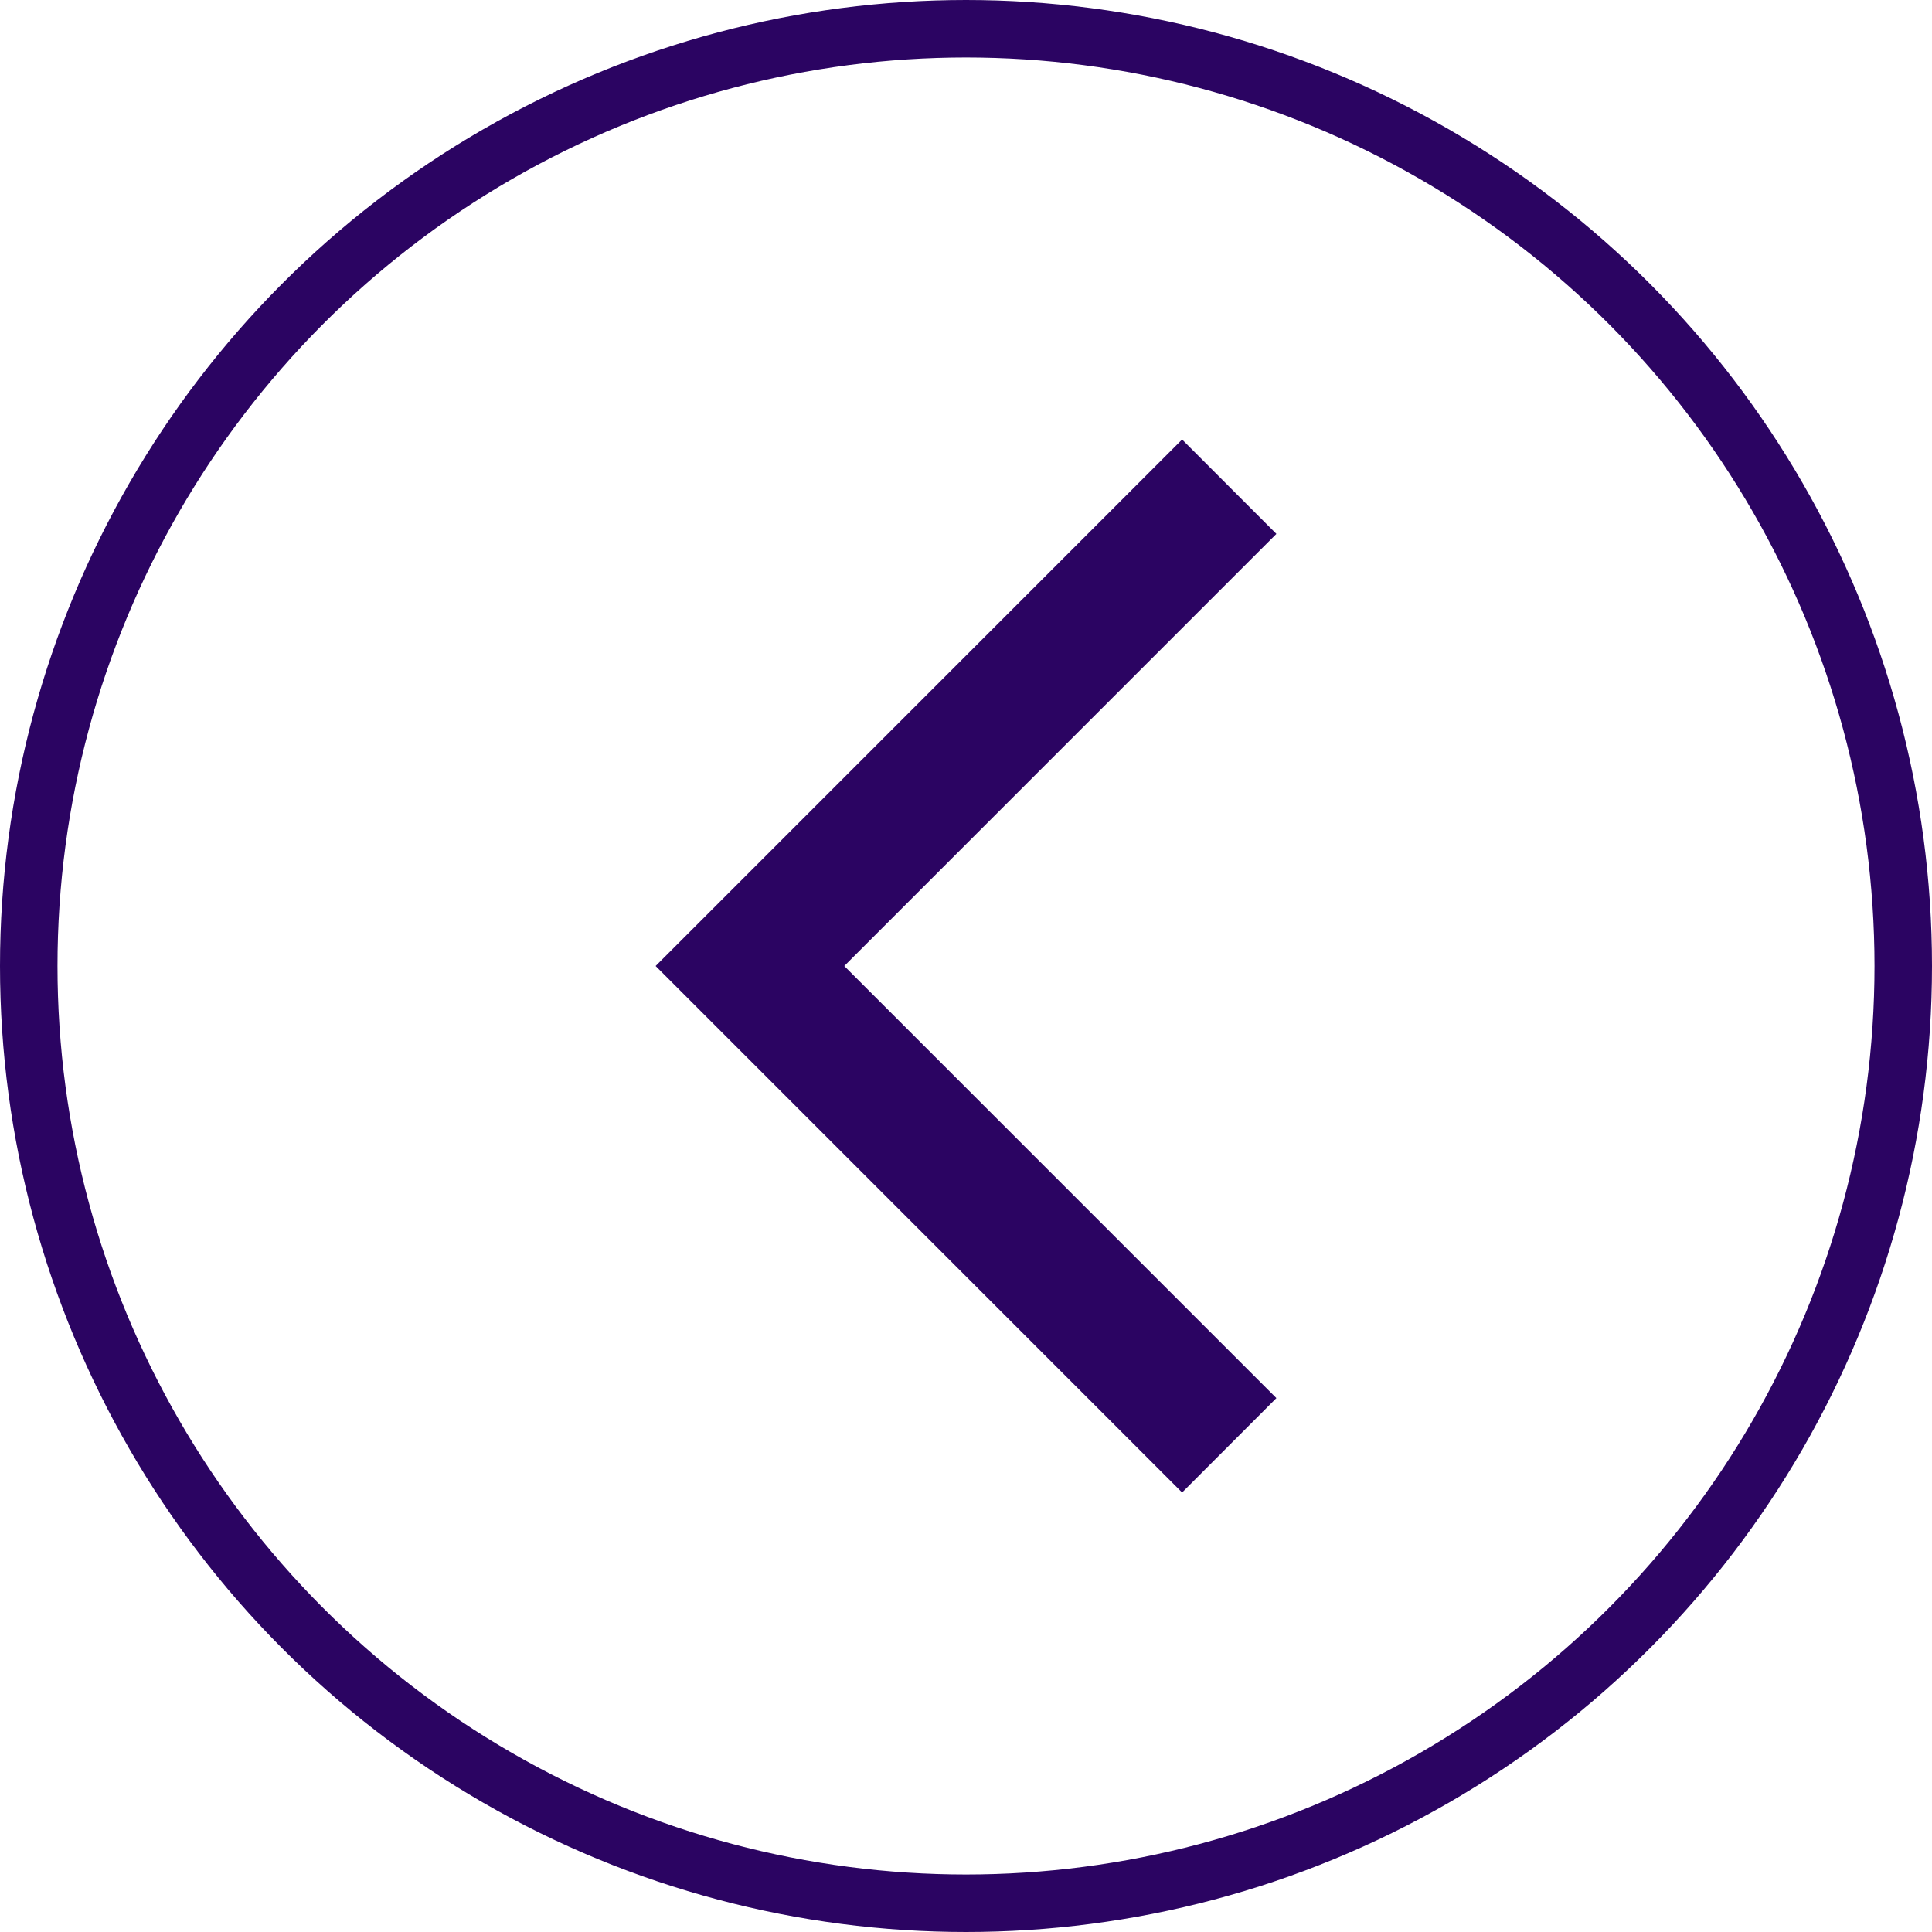 <svg xmlns="http://www.w3.org/2000/svg" viewBox="0 0 268.84 268.84"><defs><style>.cls-1{fill:#2b0462;}.cls-2{fill:none;stroke:#2b0462;stroke-miterlimit:10;stroke-width:8px;}</style></defs><g id="Layer_2" data-name="Layer 2"><g id="Layer_1-2" data-name="Layer 1"><path class="cls-1" d="M177.61,194.55l-13.12,13.13L91.23,134.42l73.26-73.26,13.12,13.13-60.13,60.13Z"/><circle class="cls-2" cx="134.42" cy="134.42" r="130.42"/></g></g></svg>